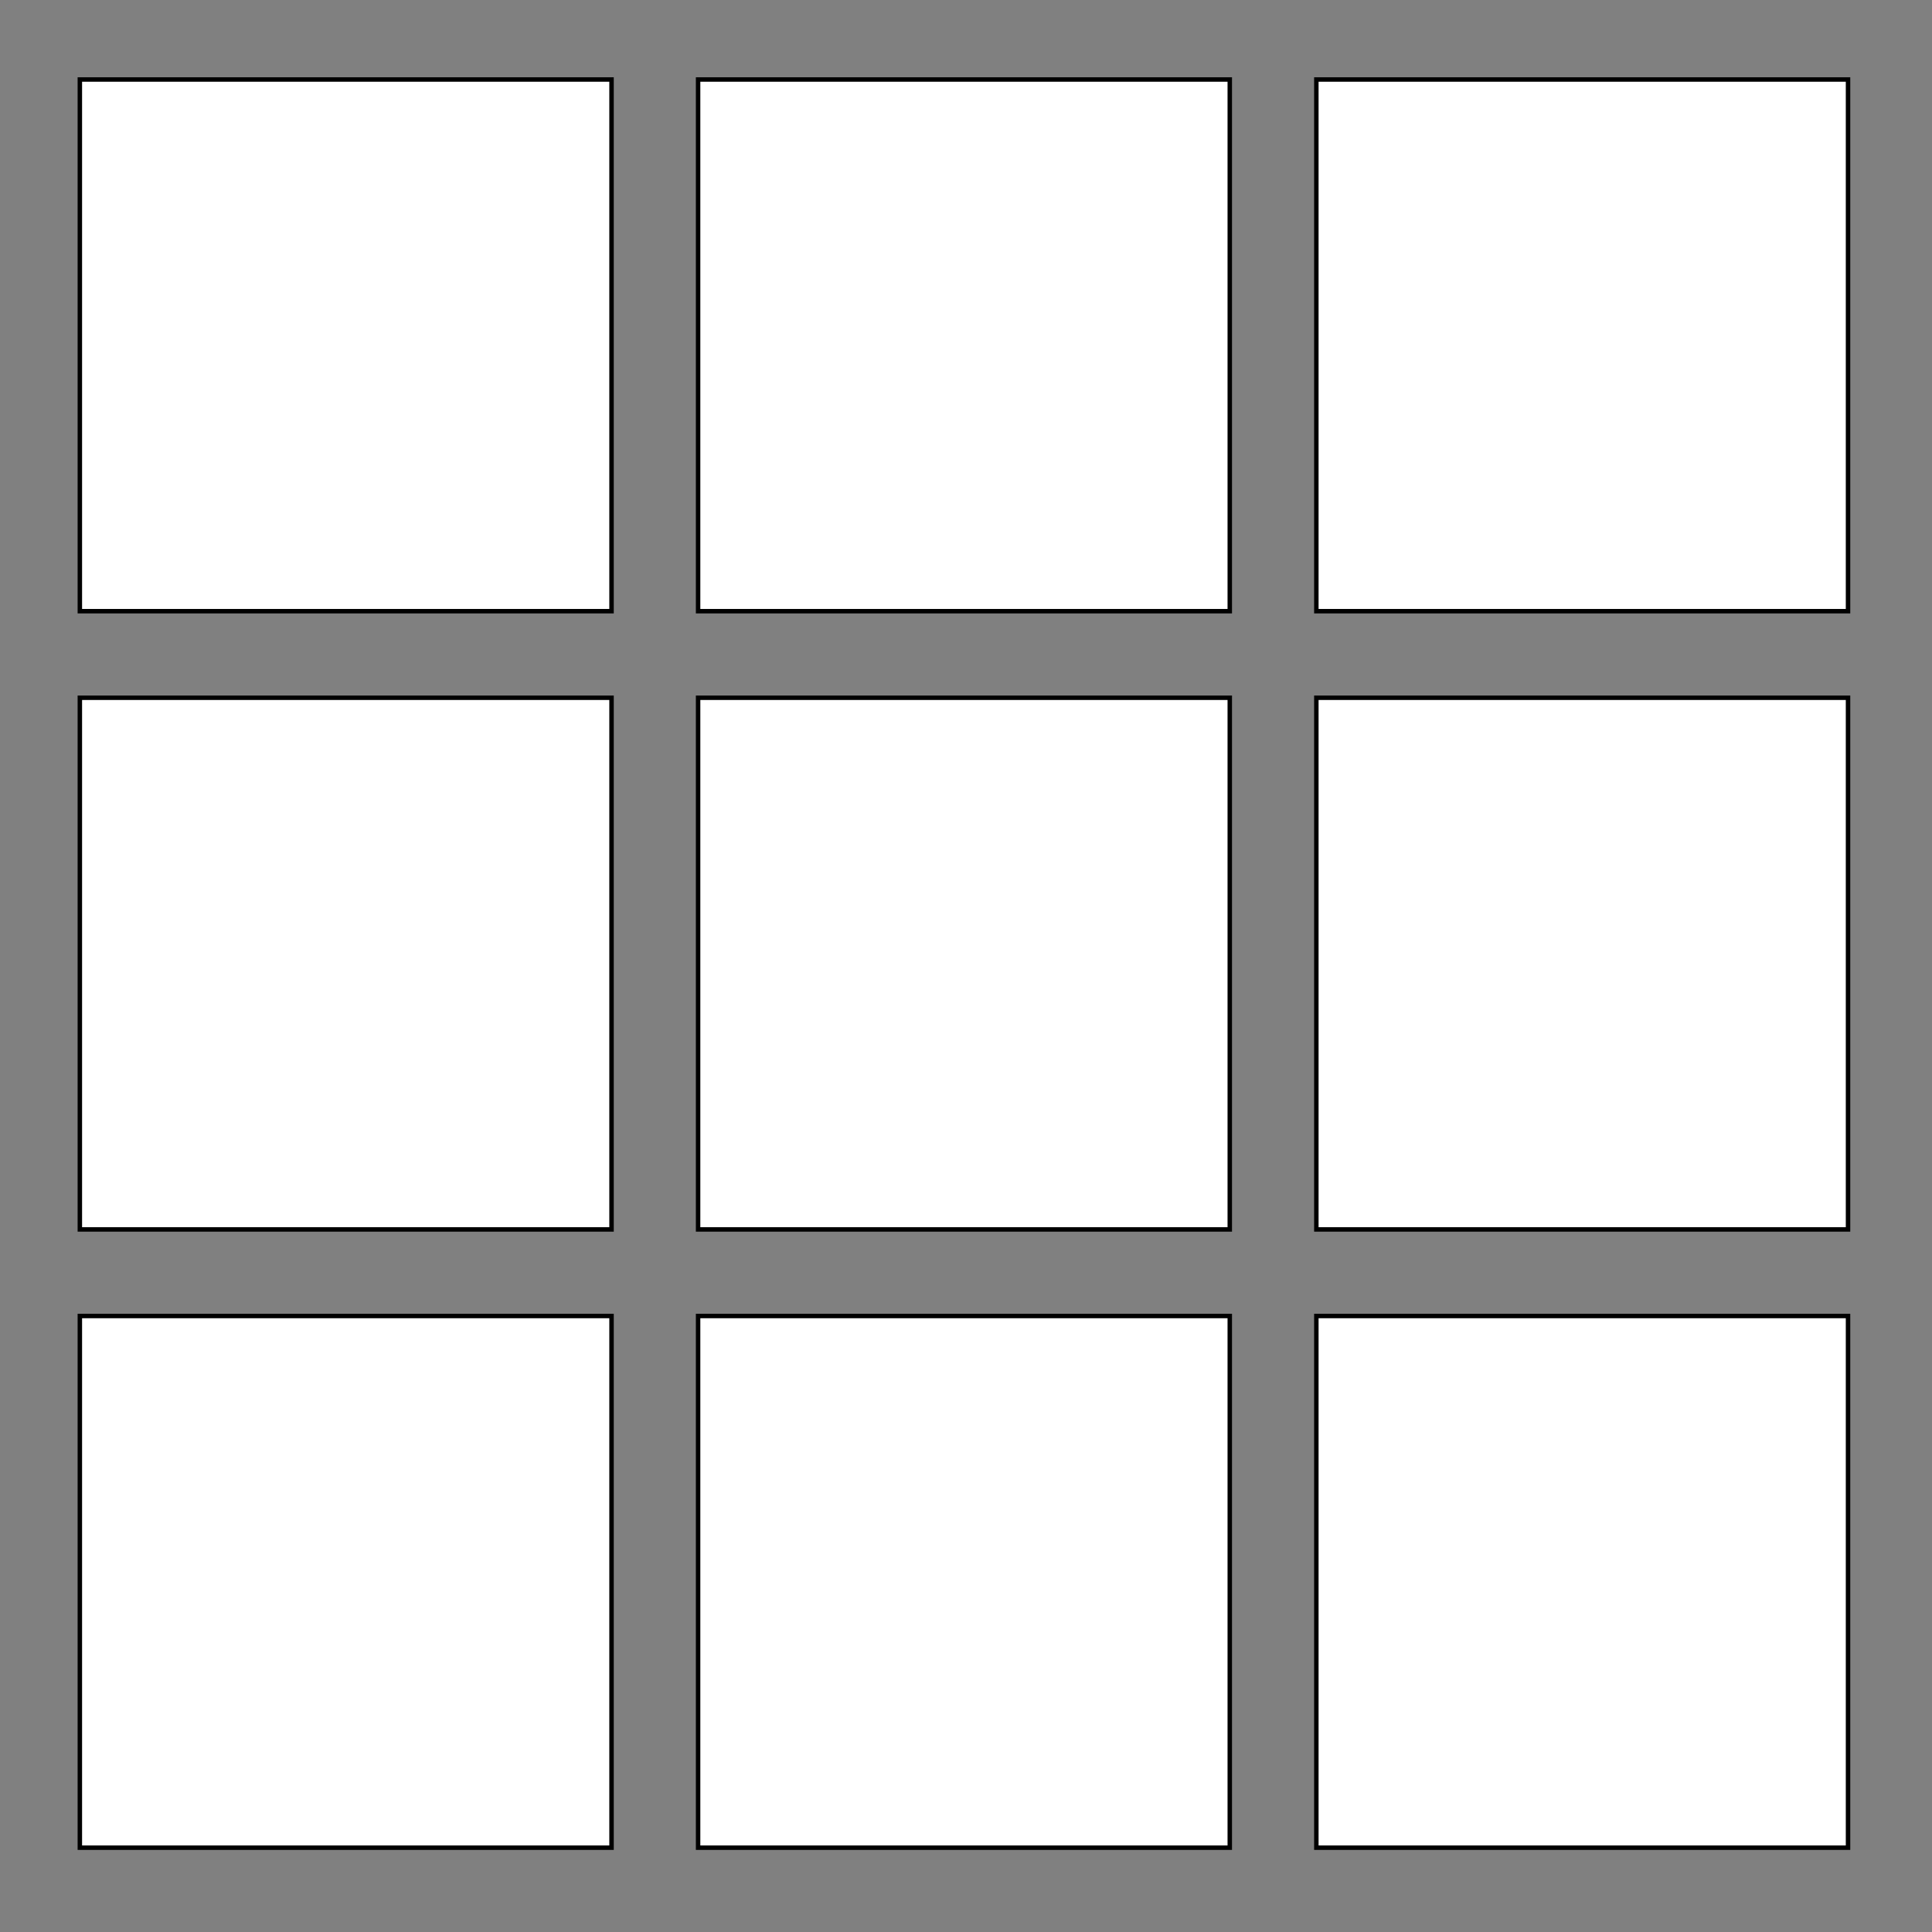 <?xml version="1.0" encoding="UTF-8" standalone="no"?>
<svg
   xmlns:dc="http://purl.org/dc/elements/1.1/"
   xmlns:cc="http://creativecommons.org/ns#"
   xmlns:rdf="http://www.w3.org/1999/02/22-rdf-syntax-ns#"
   xmlns:svg="http://www.w3.org/2000/svg"
   xmlns="http://www.w3.org/2000/svg"
   xmlns:sodipodi="http://sodipodi.sourceforge.net/DTD/sodipodi-0.dtd"
   xmlns:inkscape="http://www.inkscape.org/namespaces/inkscape"
   inkscape:version="1.0 (4035a4fb49, 2020-05-01)"
   sodipodi:docname="tiles.svg"
   id="svg8"
   version="1.1"
   viewBox="0 0 105.833 105.833"
   height="105.833mm"
   width="105.833mm">
  <rect x="0" y="0" width="105.833" height="105.833" fill="#808080" stroke="none"/>
  <defs
     id="defs2" />
  <sodipodi:namedview
     fit-margin-bottom="0"
     fit-margin-right="0"
     fit-margin-left="0"
     fit-margin-top="0"
     inkscape:window-maximized="1"
     inkscape:window-y="-8"
     inkscape:window-x="-8"
     inkscape:window-height="1377"
     inkscape:window-width="2560"
     showgrid="false"
     inkscape:document-rotation="0"
     inkscape:current-layer="layer2"
     inkscape:document-units="mm"
     inkscape:cy="180.57844"
     inkscape:cx="51.846166"
     inkscape:zoom="1.979899"
     inkscape:pageshadow="2"
     inkscape:pageopacity="0.0"
     borderopacity="1.0"
     bordercolor="#666666"
     pagecolor="#ffffff"
     id="base" />
  <g
     transform="translate(0.019)"
     inkscape:label="Layer 2"
     id="layer2"
     inkscape:groupmode="layer">
    <rect
       style="fill:#ffffff;stroke:#000000;stroke-width:0.244"
       id="rect877-1"
       width="29.125"
       height="29.125"
       x="4.355"
       y="38.222" />
    <rect
       y="4.355"
       x="4.355"
       height="29.125"
       width="29.125"
       id="rect877"
       style="fill:#ffffff;stroke:#000000;stroke-width:0.244" />
    <rect
       y="72.089"
       x="4.355"
       height="29.125"
       width="29.125"
       id="rect877-1-4"
       style="fill:#ffffff;stroke:#000000;stroke-width:0.244" />
    <rect
       style="fill:#ffffff;stroke:#000000;stroke-width:0.244"
       id="rect877-1-4-5"
       width="29.125"
       height="29.125"
       x="72.089"
       y="72.089" />
    <rect
       style="fill:#ffffff;stroke:#000000;stroke-width:0.244"
       id="rect877-2"
       width="29.125"
       height="29.125"
       x="38.222"
       y="4.355" />
    <rect
       style="fill:#ffffff;stroke:#000000;stroke-width:0.244"
       id="rect877-13"
       width="29.125"
       height="29.125"
       x="72.089"
       y="4.355" />
    <rect
       y="38.222"
       x="38.222"
       height="29.125"
       width="29.125"
       id="rect877-1-49"
       style="fill:#ffffff;stroke:#000000;stroke-width:0.244" />
    <rect
       y="38.222"
       x="72.089"
       height="29.125"
       width="29.125"
       id="rect877-1-1"
       style="fill:#ffffff;stroke:#000000;stroke-width:0.244" />
    <rect
       y="72.089"
       x="38.222"
       height="29.125"
       width="29.125"
       id="rect877-1-5"
       style="fill:#ffffff;stroke:#000000;stroke-width:0.244" />
  </g>
</svg>
